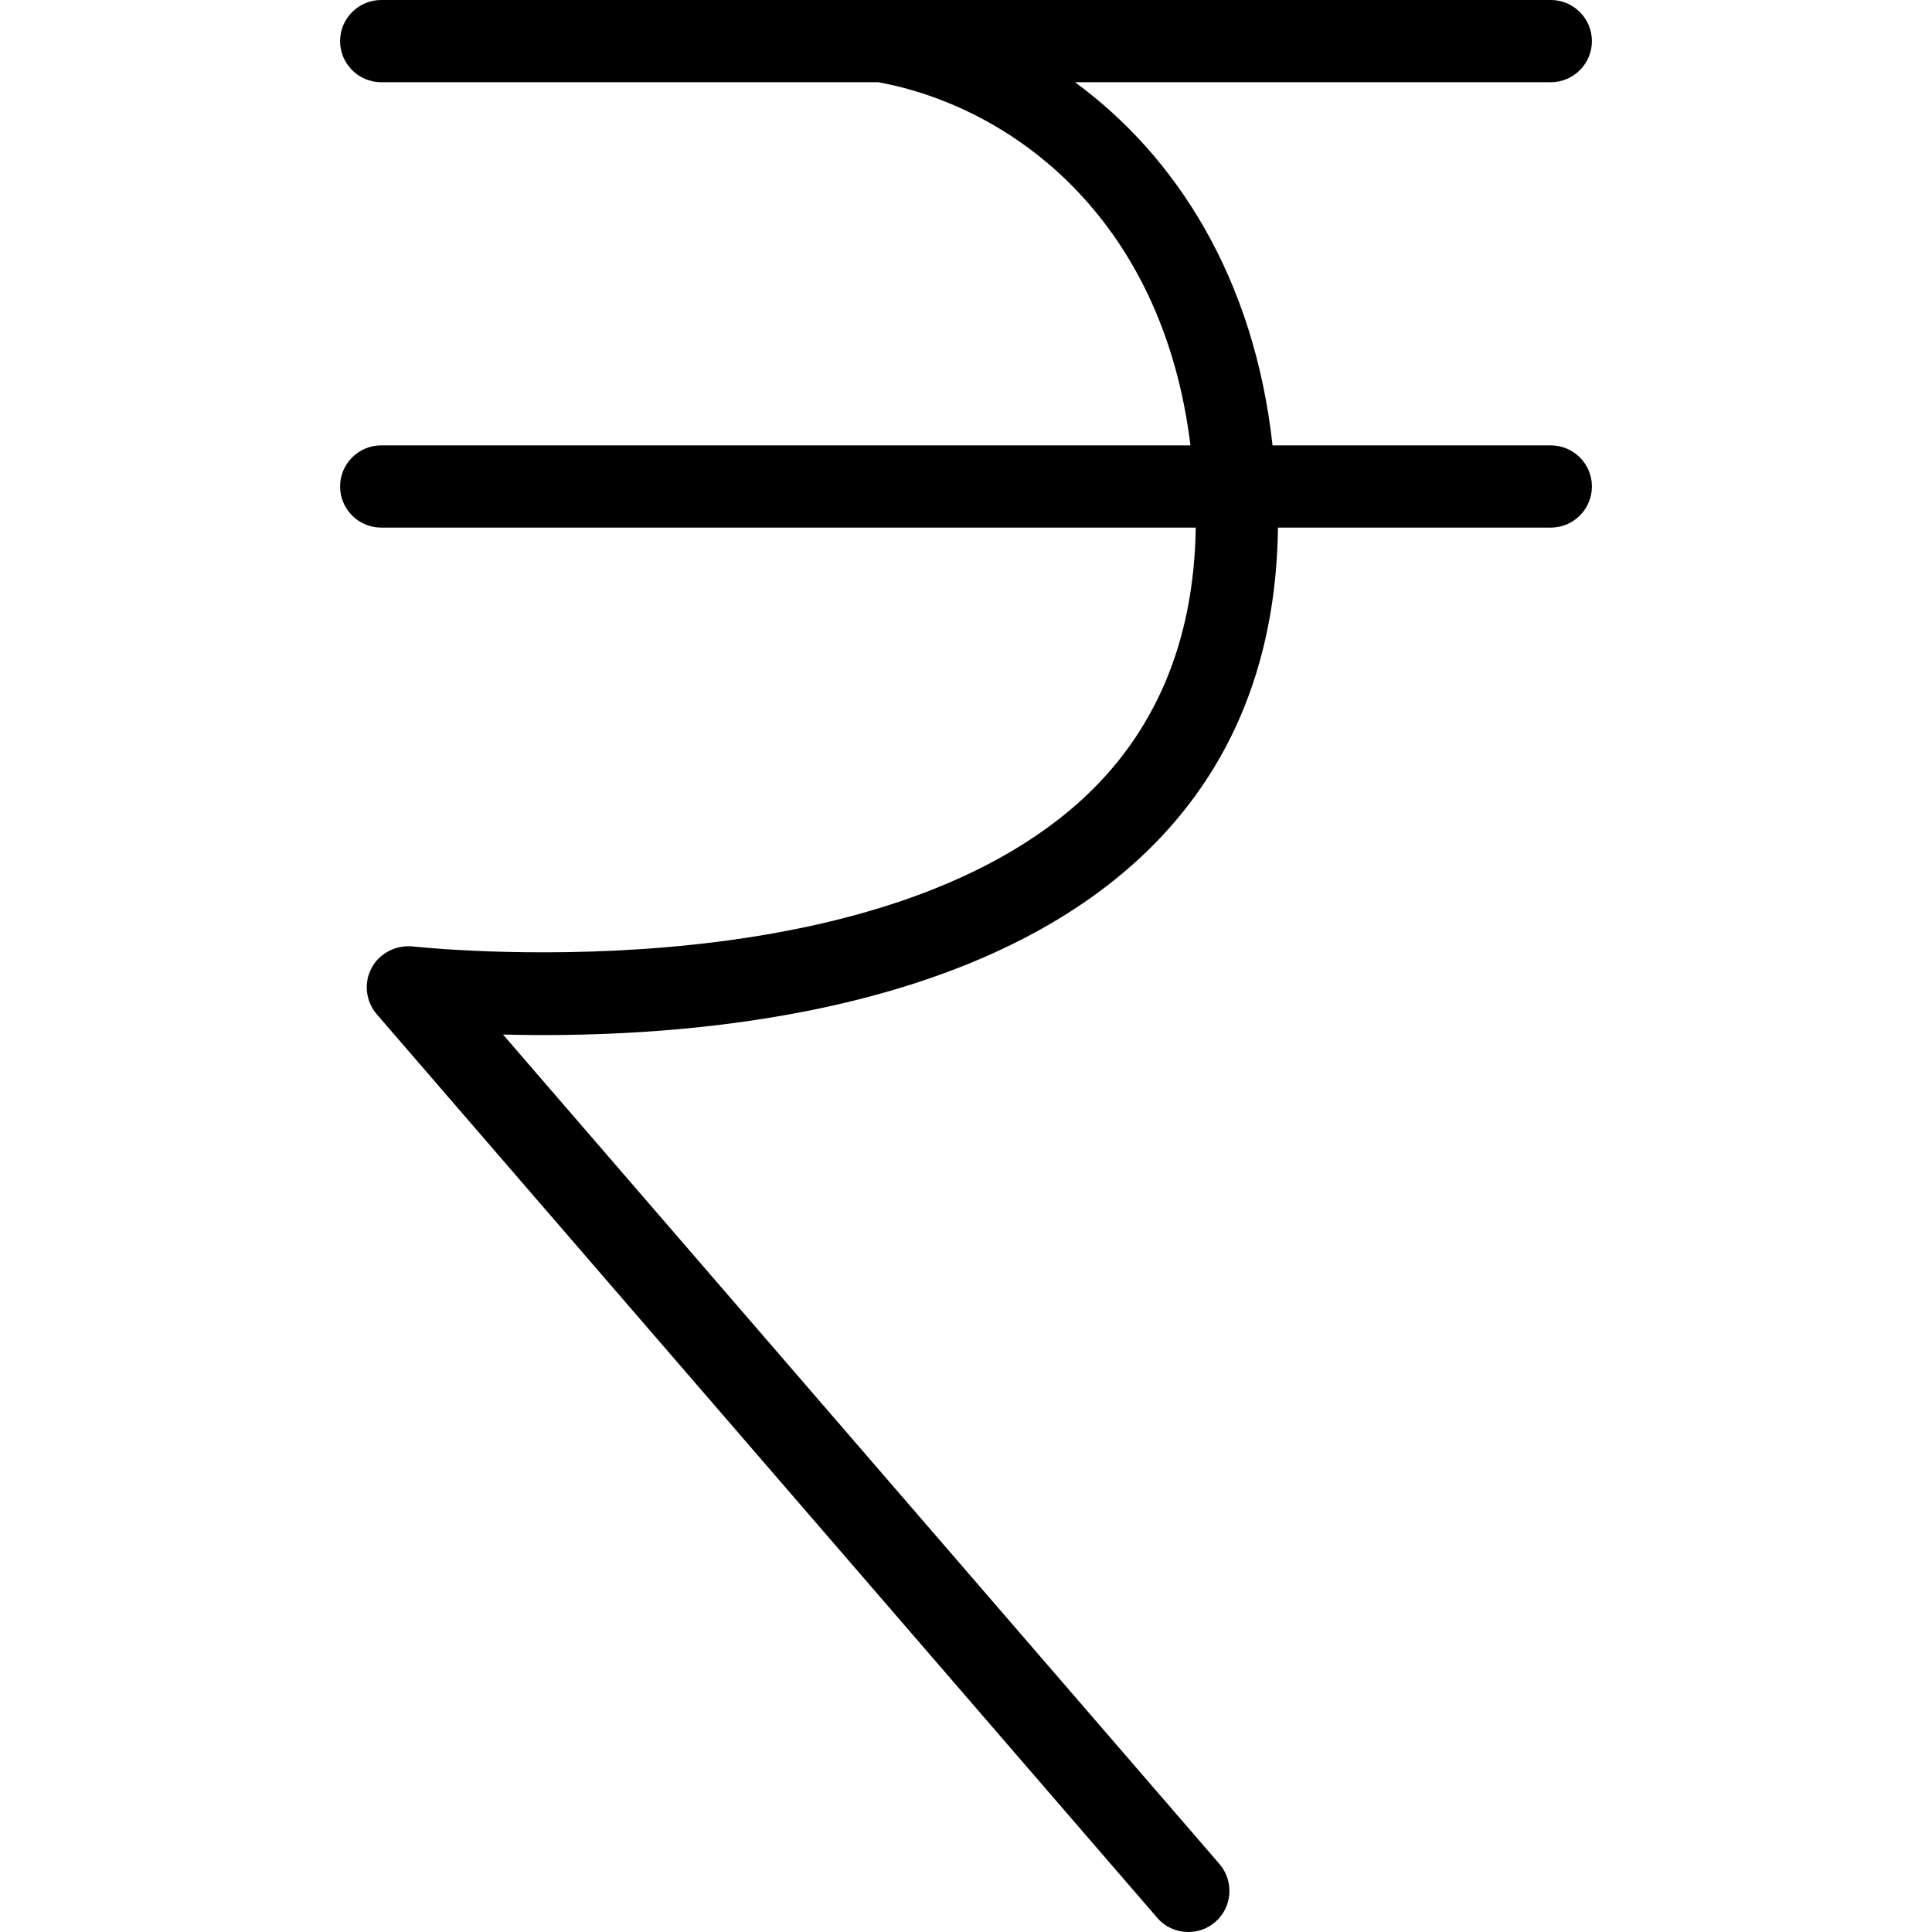 <?xml version="1.0" encoding="iso-8859-1"?>
<!-- Generator: Adobe Illustrator 16.0.0, SVG Export Plug-In . SVG Version: 6.00 Build 0)  -->
<!DOCTYPE svg PUBLIC "-//W3C//DTD SVG 1.1//EN" "http://www.w3.org/Graphics/SVG/1.1/DTD/svg11.dtd">
<svg version="1.1" id="Capa_1" xmlns="http://www.w3.org/2000/svg" xmlns:xlink="http://www.w3.org/1999/xlink" x="0px" y="0px"
	 width="792px" height="792px" viewBox="0 0 792 792" style="enable-background:new 0 0 792 792;" xml:space="preserve">
<g>
	<path d="M635.733,182.58H521.668c-7.607-68.901-39.626-118.542-80.986-148.876h195.052c9.292,0,16.852-7.559,16.852-16.852
		C652.585,7.56,645.025,0,635.733,0H156.267c-9.293,0-16.852,7.56-16.852,16.852c0,9.293,7.559,16.852,16.852,16.852h203.814
		c54.456,10.063,116.472,55.371,127.932,148.876H156.267c-9.293,0-16.852,7.56-16.852,16.853c0,9.292,7.559,16.852,16.852,16.852
		h333.912c-0.674,46.849-16.707,84.838-48.148,112.861c-89.124,79.205-271.078,58.982-272.859,58.838
		c-6.741-0.674-13.626,2.696-16.852,8.859c-3.274,6.115-2.408,13.626,2.119,18.923l319.949,370.408
		c3.322,3.852,8.04,5.826,12.759,5.826c3.9,0,7.849-1.348,11.026-4.093c7.029-6.066,7.8-16.707,1.733-23.785L206.197,424.095
		c63.364,1.638,184.795-4.478,258.174-69.719c38.953-34.619,58.838-81.179,59.512-138.091h111.851
		c9.292,0,16.852-7.56,16.852-16.852C652.585,190.14,645.074,182.58,635.733,182.58z"/>
</g>
<g>
</g>
<g>
</g>
<g>
</g>
<g>
</g>
<g>
</g>
<g>
</g>
<g>
</g>
<g>
</g>
<g>
</g>
<g>
</g>
<g>
</g>
<g>
</g>
<g>
</g>
<g>
</g>
<g>
</g>
</svg>

